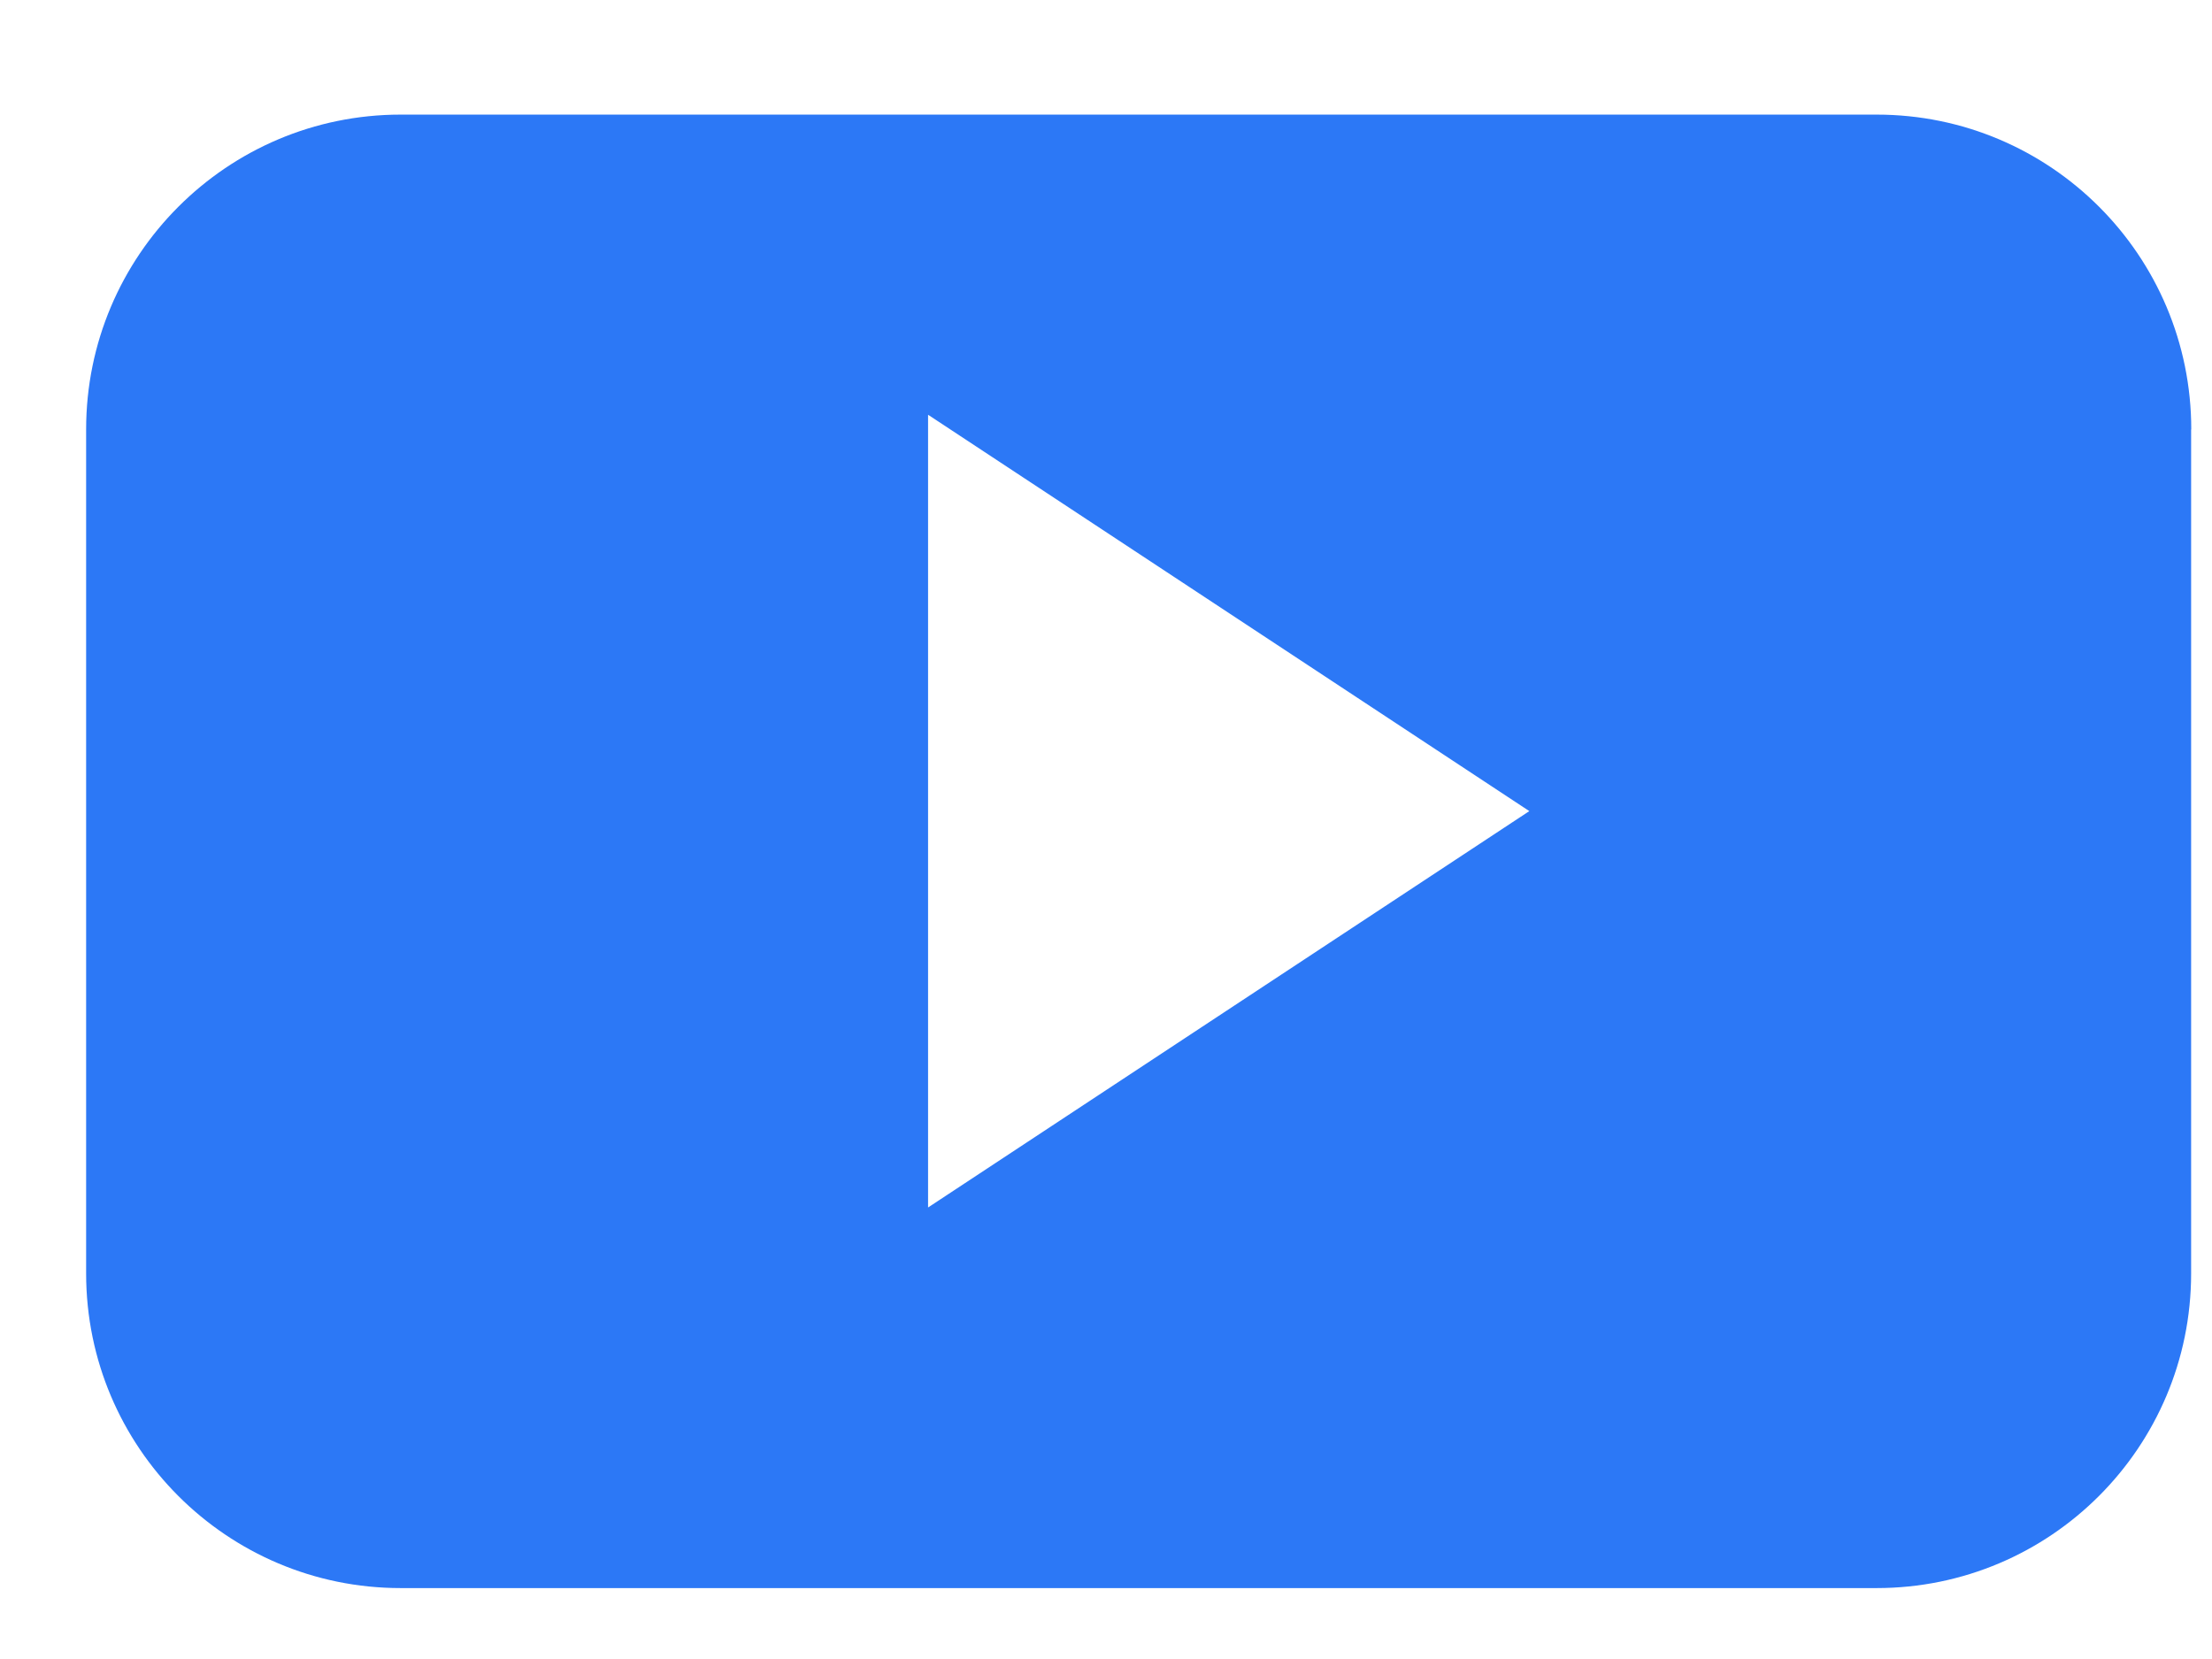 <svg width="16" height="12" viewBox="0 0 16 12" fill="none" xmlns="http://www.w3.org/2000/svg">
<path d="M15.85 3.106C15.85 1.848 14.831 0.829 13.574 0.829H2.898C1.642 0.829 0.623 1.849 0.623 3.106V9.211C0.623 10.468 1.642 11.487 2.898 11.487H13.574C14.831 11.487 15.849 10.468 15.849 9.211V3.106H15.85ZM6.713 8.734V3L11.062 5.867L6.713 8.734Z" fill="#2C78F6"/>
</svg>
